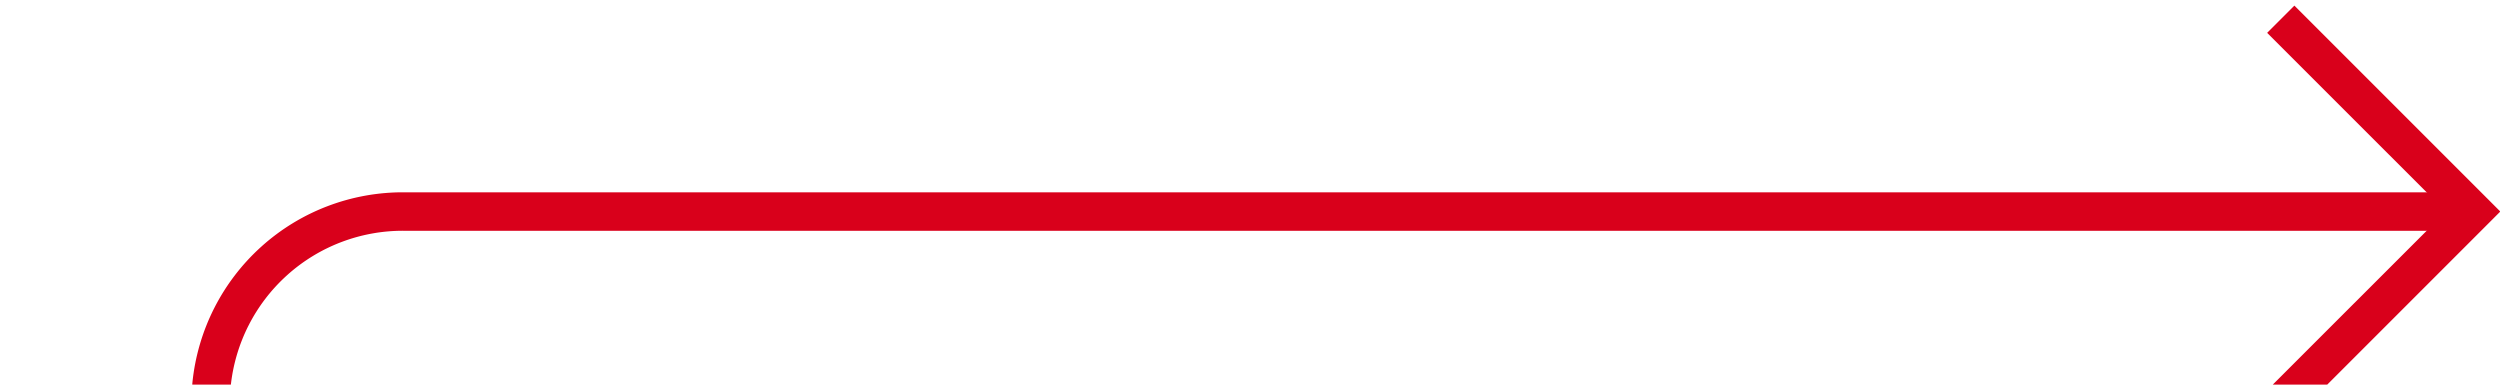 ﻿<?xml version="1.0" encoding="utf-8"?>
<svg version="1.1" xmlns:xlink="http://www.w3.org/1999/xlink" width="65px" height="10px" preserveAspectRatio="xMinYMid meet" viewBox="1175 976  65 8" xmlns="http://www.w3.org/2000/svg">
  <path d="M 1193 1261.5  L 1185 1261.5  A 5 5 0 0 1 1180.5 1256.5 L 1180.5 985  A 5 5 0 0 1 1185.5 980.5 L 1239 980.5  " stroke-width="1" stroke="#d9001b" fill="none" />
  <path d="M 1233.946 975.854  L 1238.593 980.5  L 1233.946 985.146  L 1234.654 985.854  L 1239.654 980.854  L 1240.007 980.5  L 1239.654 980.146  L 1234.654 975.146  L 1233.946 975.854  Z " fill-rule="nonzero" fill="#d9001b" stroke="none" />
</svg>